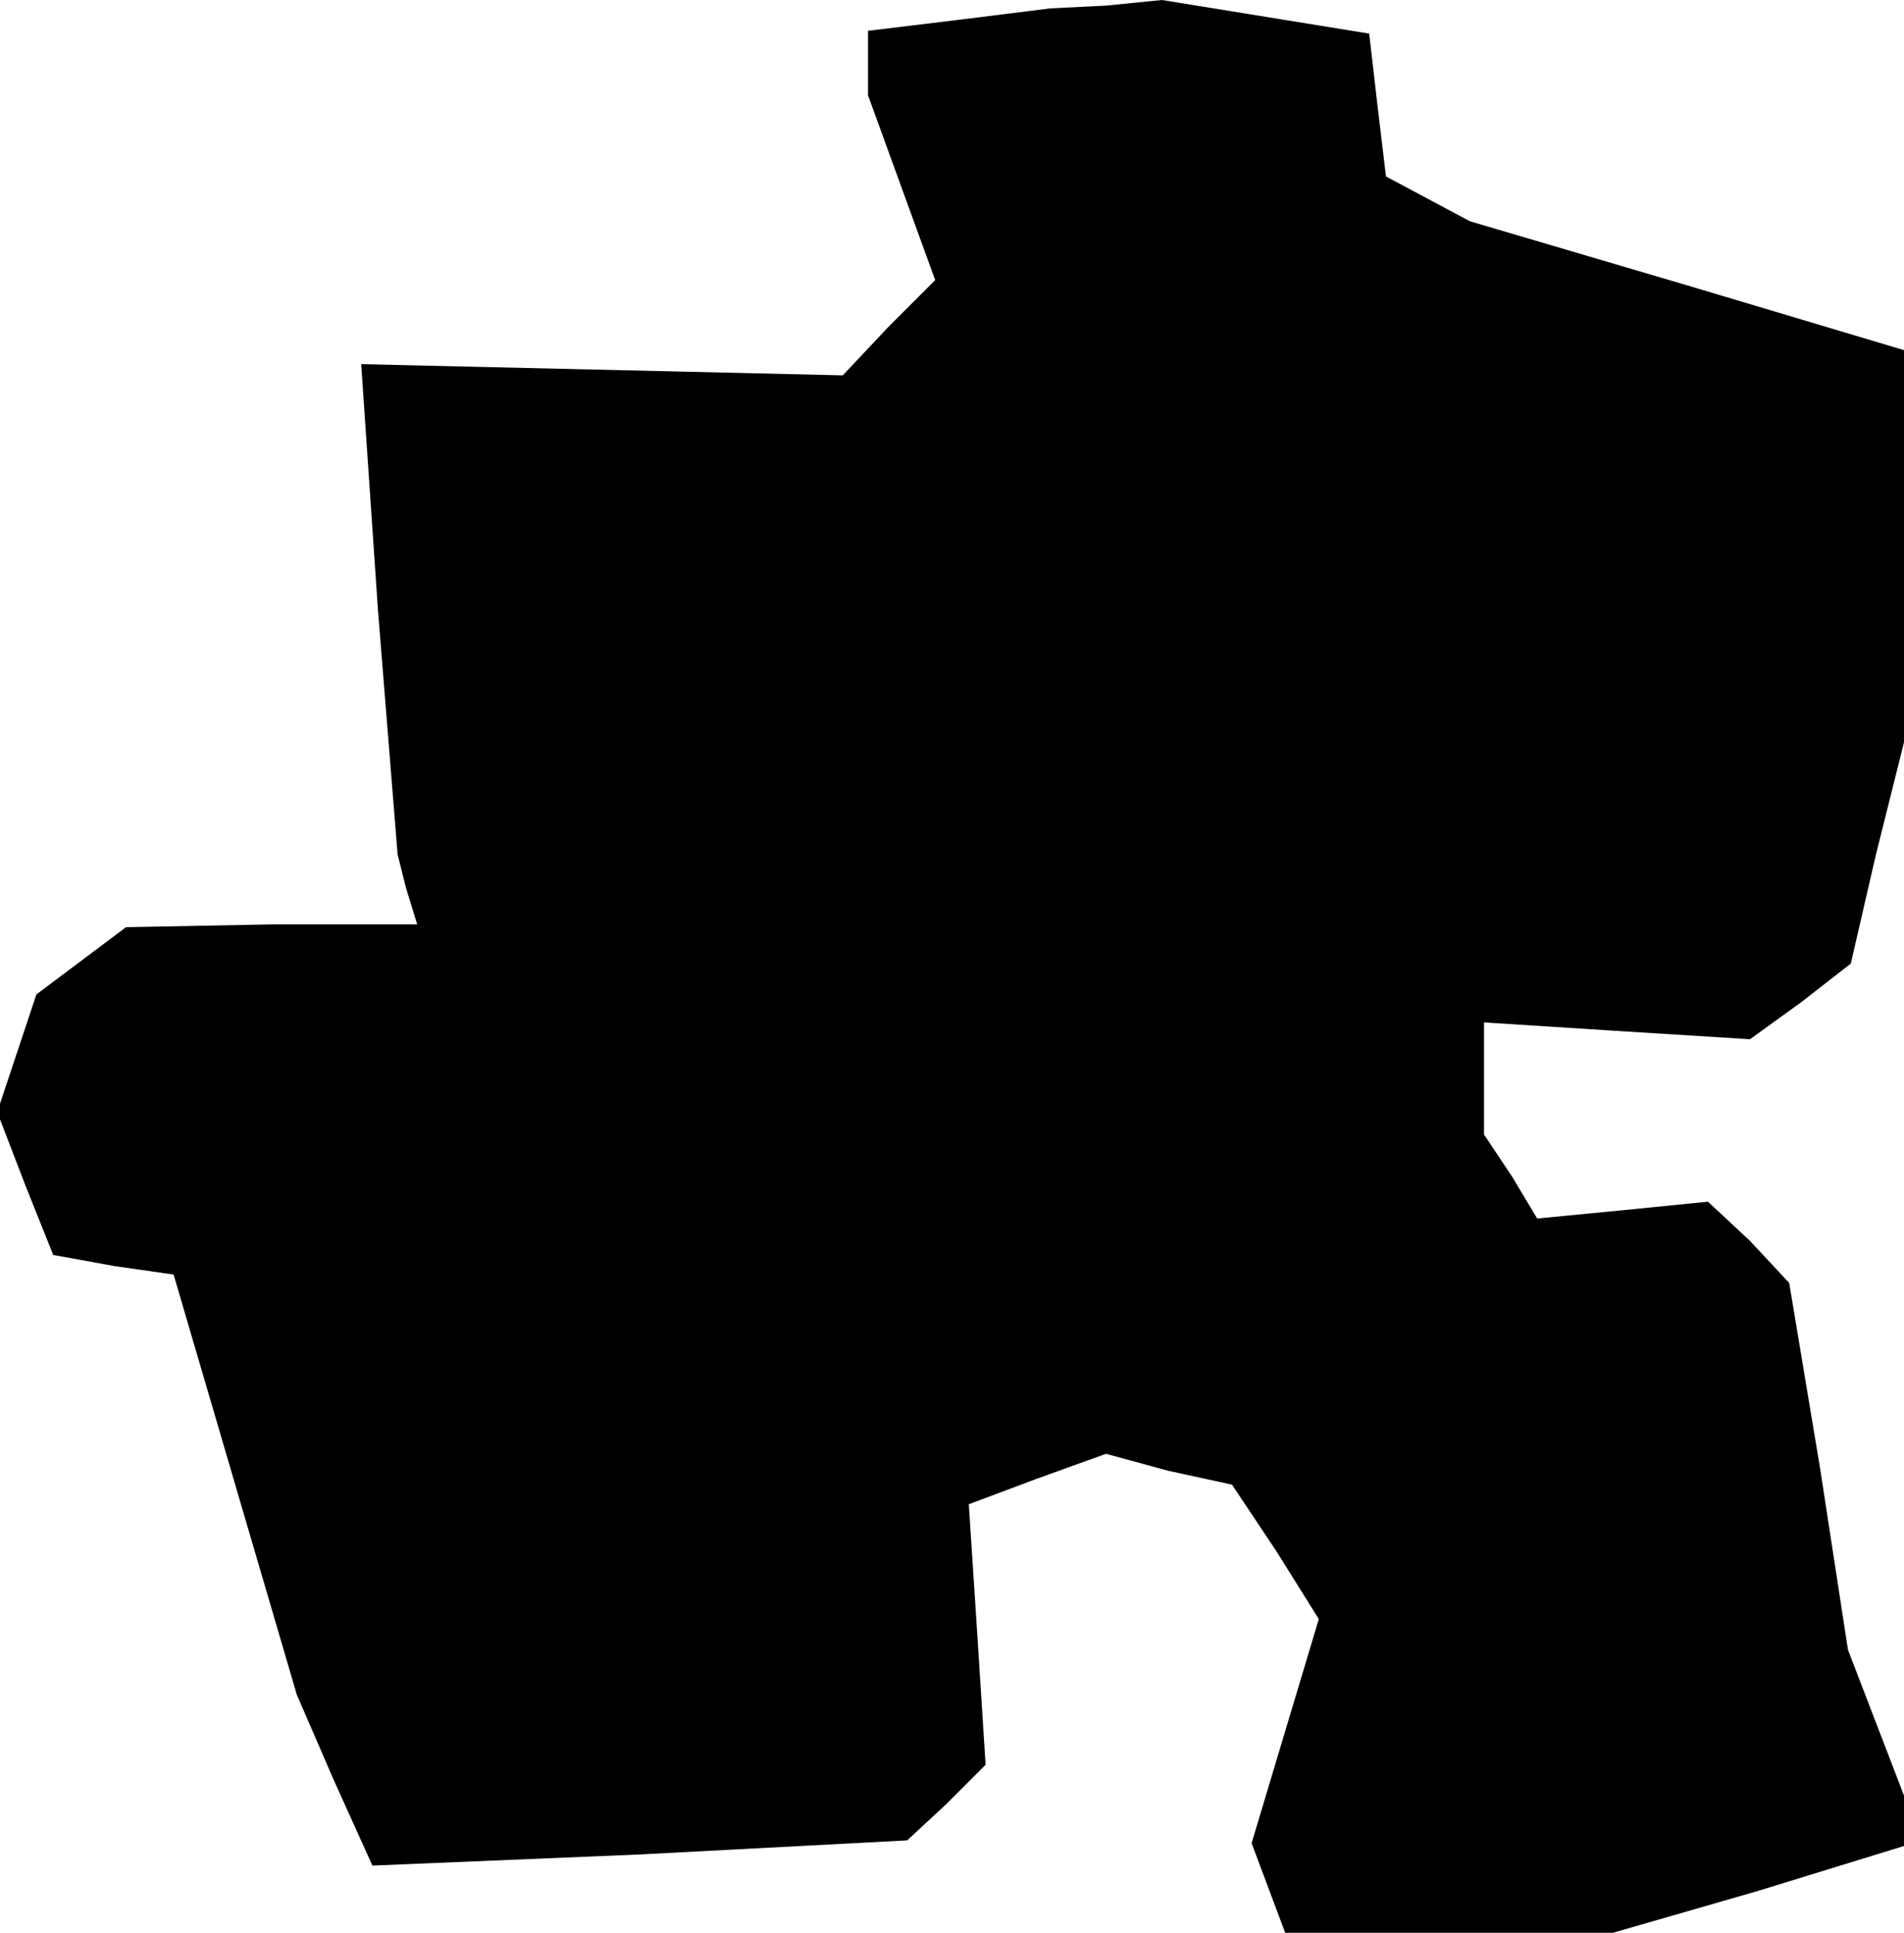 <?xml version="1.0" standalone="no"?>
<!DOCTYPE svg PUBLIC "-//W3C//DTD SVG 20010904//EN"
 "http://www.w3.org/TR/2001/REC-SVG-20010904/DTD/svg10.dtd">
<svg version="1.0" xmlns="http://www.w3.org/2000/svg"
 width="68pt" height="69pt" viewBox="0 0 68 69"
 preserveAspectRatio="xMidYMid meet">
<g transform="translate(0,69) scale(0.1,-0.1)"
fill="#000000" stroke="none">
<path d="M343 683 l-33 -4 0 -11 0 -12 12 -33 12 -33 -17 -17 -16 -17 -86 2
-86 2 6 -88 7 -87 3 -12 4 -13 -52 0 -52 -1 -16 -12 -16 -12 -7 -21 -7 -21 10
-26 10 -25 22 -4 21 -3 22 -75 22 -75 13 -30 14 -31 96 4 95 5 14 13 14 14 -3
47 -3 46 24 9 25 9 22 -6 23 -5 16 -24 15 -24 -12 -40 -12 -40 6 -16 6 -16 59
0 58 0 52 15 52 16 0 9 0 9 -10 26 -10 26 -10 65 -11 66 -14 15 -15 14 -30 -3
-31 -3 -9 15 -10 15 0 20 0 20 47 -3 48 -3 18 13 18 14 9 39 10 40 0 70 0 70
-77 23 -78 23 -15 8 -15 8 -3 25 -3 26 -37 6 -37 6 -20 -2 -20 -1 -32 -4z"/>
</g>
</svg>

